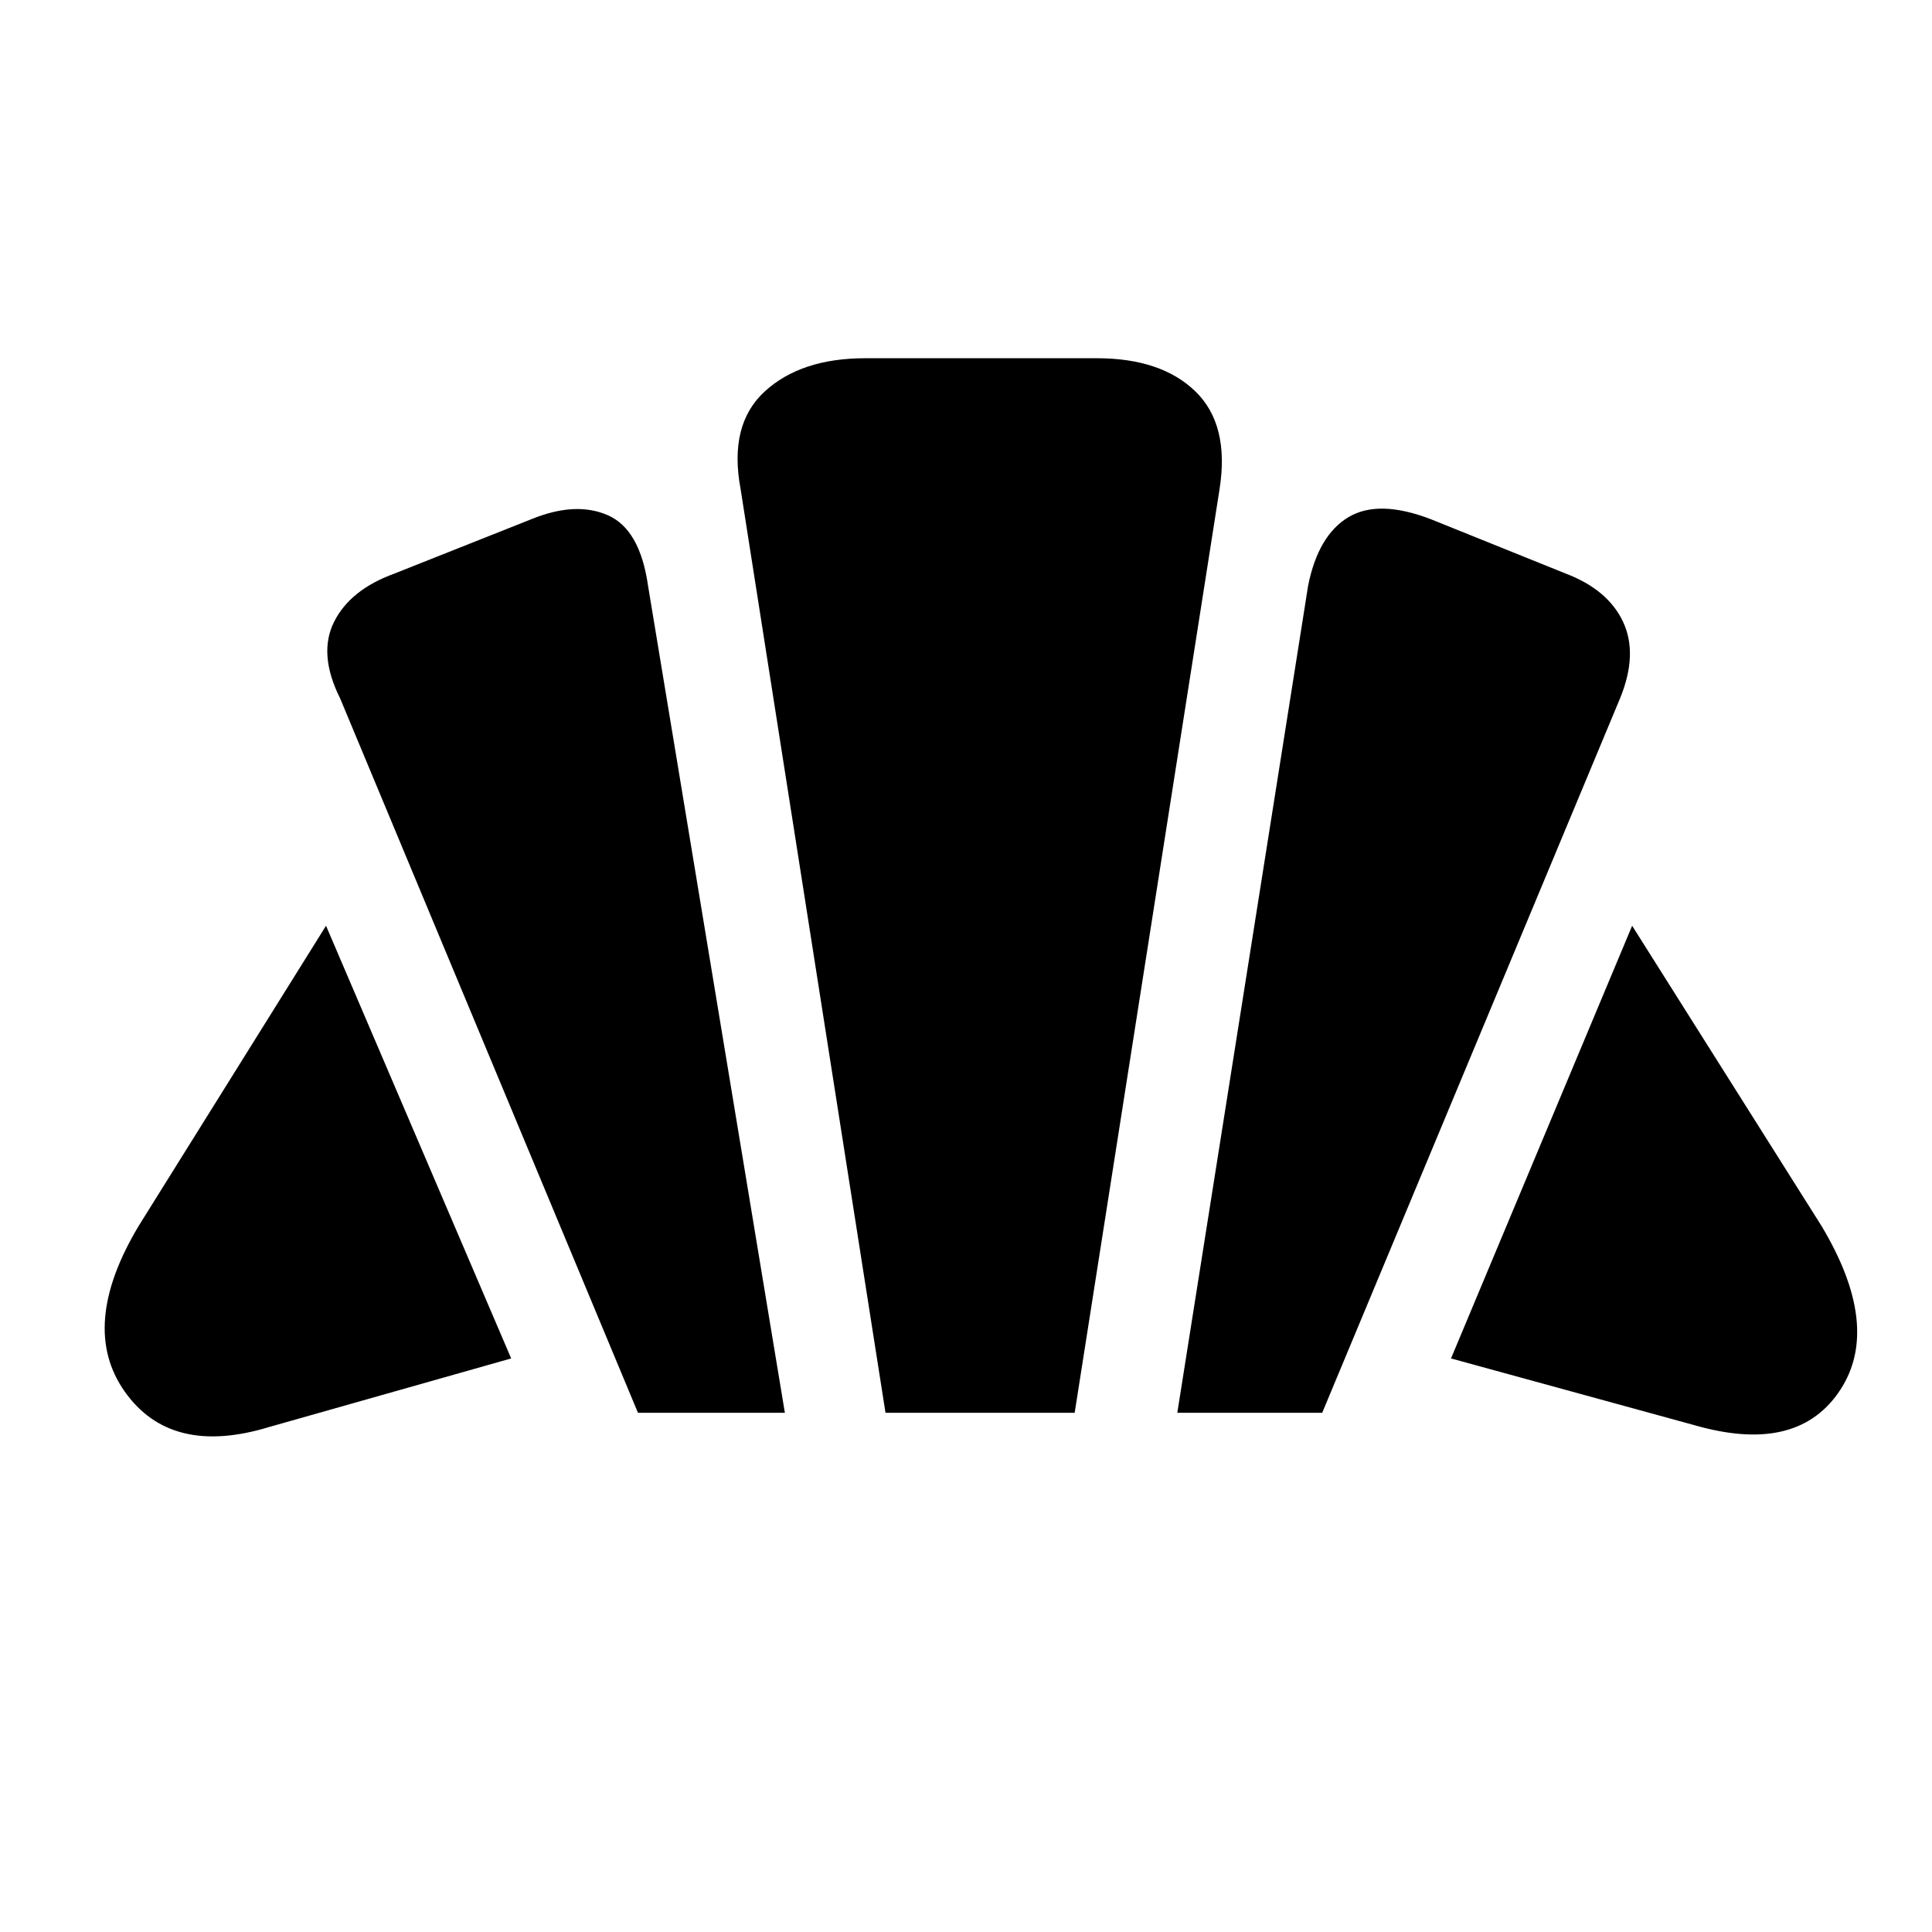 <svg xmlns="http://www.w3.org/2000/svg" height="48" width="48"><path d="m42.25 35.45-6.2-1.7L40.55 23l4.7 7.45q1.5 2.5.475 4.075-1.025 1.575-3.475.925Zm-13-.35 3.25-20.55q.25-1.25 1-1.7.75-.45 2.05.05l3.35 1.35q1.05.4 1.425 1.2.375.8-.075 1.9l-7.4 17.75Zm-13.4 0-7.4-17.75q-.55-1.1-.15-1.9.4-.8 1.5-1.2l3.4-1.35q1.1-.45 1.9-.1.8.35 1 1.75l3.4 20.55Zm-9.15.35q-2.45.75-3.6-.875t.35-4.125L8.1 23l4.6 10.75ZM22 35.1l-3.6-22.95q-.3-1.6.6-2.425.9-.825 2.5-.825h5.75q1.6 0 2.45.825.85.825.6 2.425L26.7 35.1Z"/></svg>